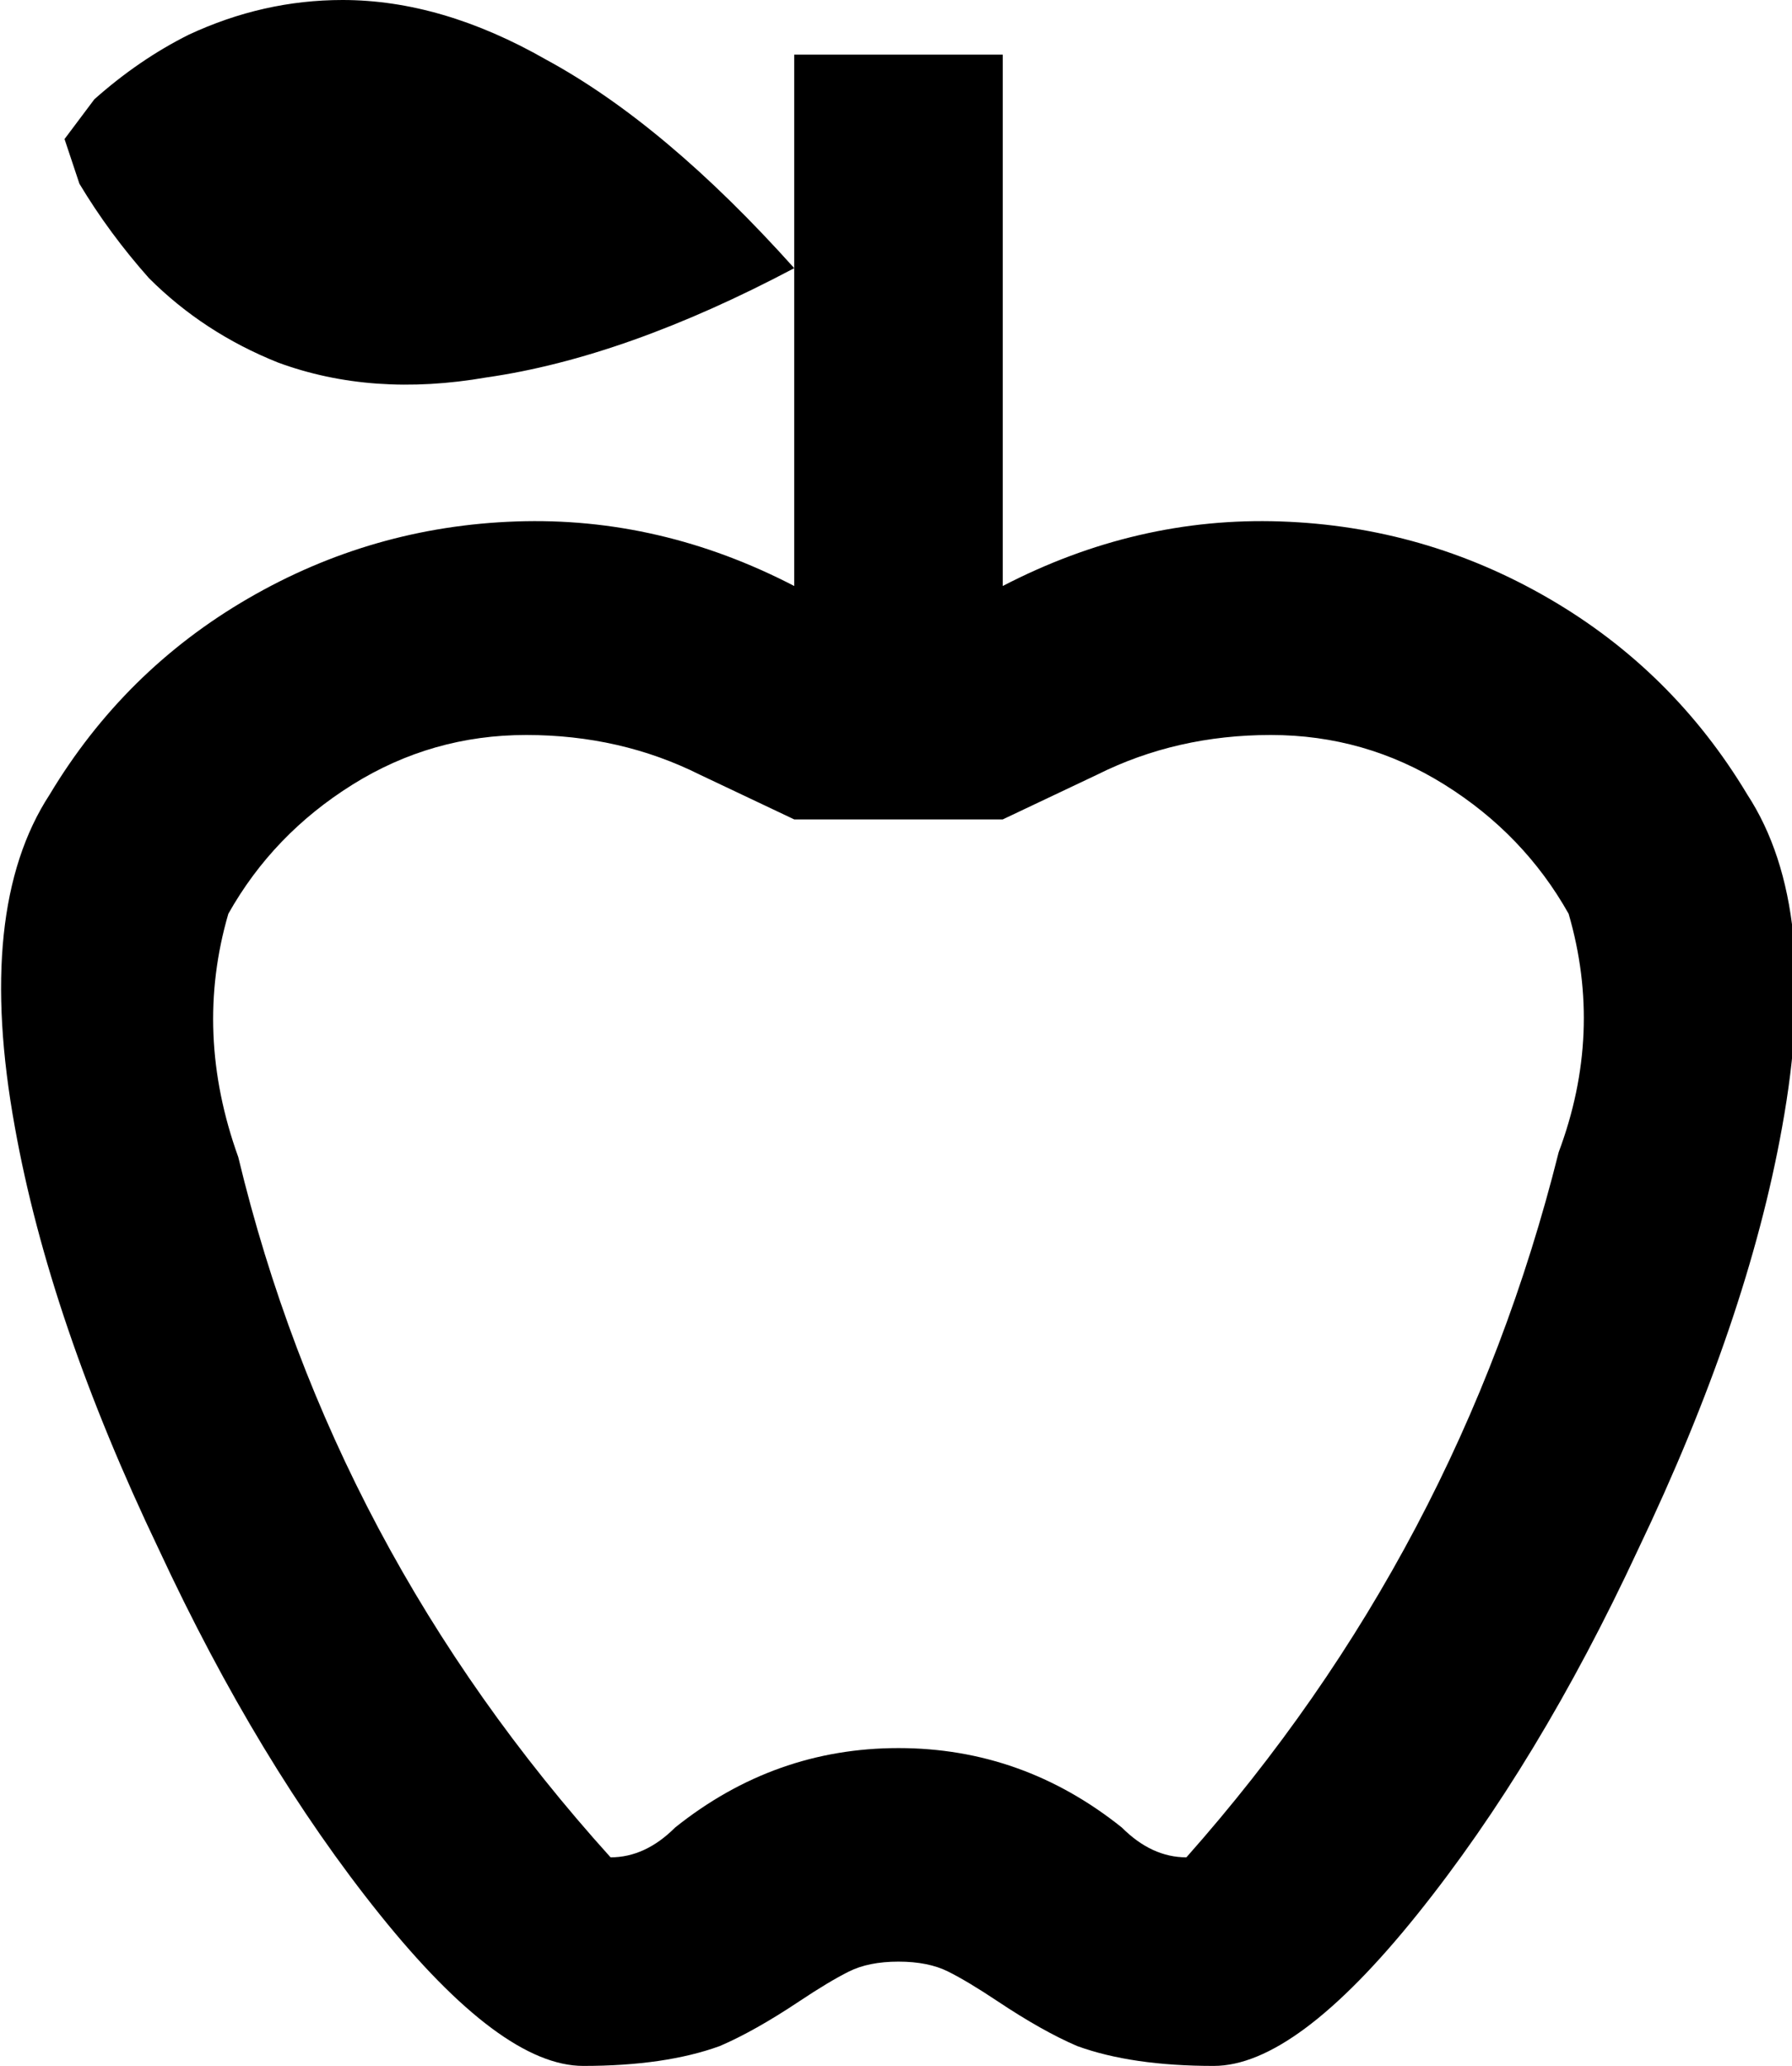 <svg xmlns="http://www.w3.org/2000/svg" viewBox="75 -21 361 416">
      <g transform="scale(1 -1) translate(0 -374)">
        <path d="M427 235Q412 260 387.0 274.5Q362 289 333.0 290.0Q304 291 277 277V384H235V277Q208 291 179.0 290.0Q150 289 125.0 274.5Q100 260 85 235Q70 212 78 168Q85 129 107 83Q127 40 151.5 9.5Q176 -21 192.5 -21.0Q209 -21 220 -17Q227 -14 236 -8Q242 -4 246.0 -2.0Q250 0 256.0 0.0Q262 0 266.0 -2.0Q270 -4 276 -8Q285 -14 292 -17Q303 -21 319.5 -21.0Q336 -21 360.5 9.5Q385 40 405 83Q427 129 434 168Q442 212 427 235ZM389 163Q369 83 314 21Q307 21 301 27Q281 43 256.0 43.0Q231 43 211 27Q205 21 198 21Q142 83 123 162Q114 187 121 211Q130 227 146.0 237.0Q162 247 181.0 247.0Q200 247 216 239L235 230H277L296 239Q312 247 331.0 247.0Q350 247 366.0 237.0Q382 227 391 211Q398 187 389 163ZM235 341Q201 323 173 319Q150 315 131 322Q116 328 105 339Q97 348 91 358L88 367L94 375Q103 383 113 388Q128 395 144 395Q164 395 185 383Q209 370 235 341Z" />
      </g>
    </svg>